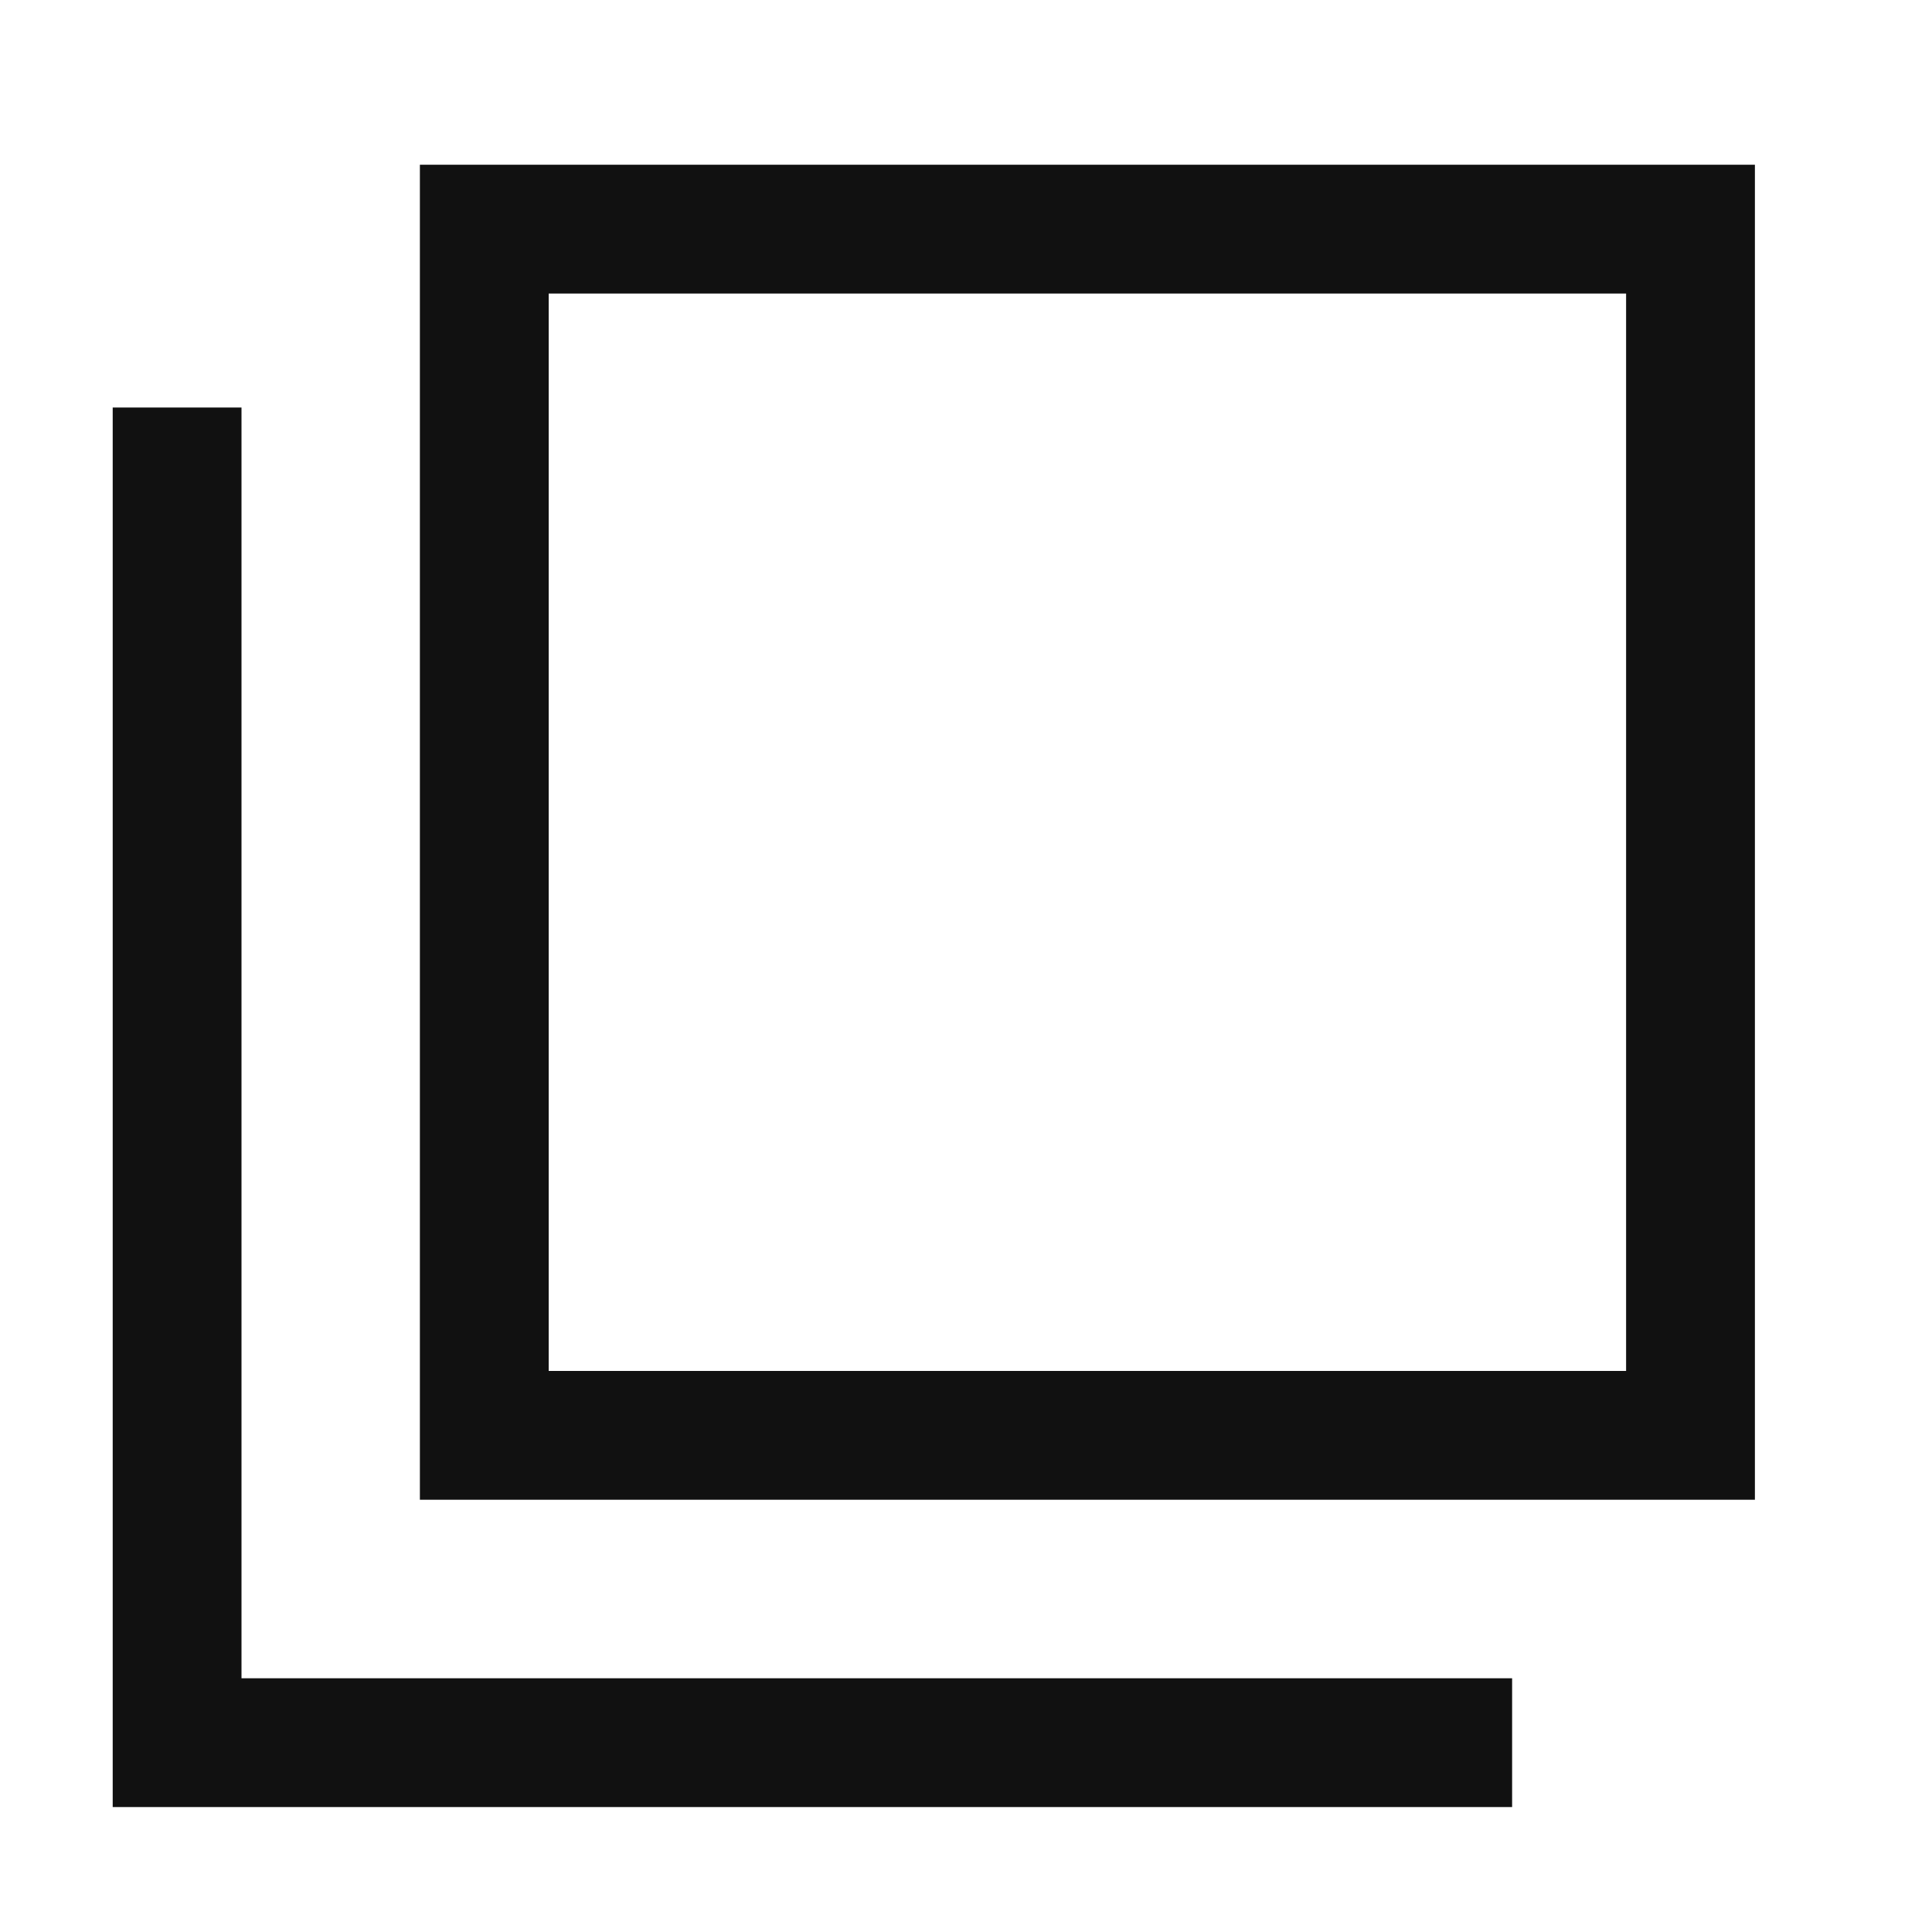 <svg width="15" height="15" viewBox="0 0 15 15" fill="none" xmlns="http://www.w3.org/2000/svg">
<path d="M1.375 3.164V13.53H11.74" stroke="#111111"/>
<rect x="3.76" y="1.779" width="9.365" height="9.365" stroke="#111111"/>
</svg>
